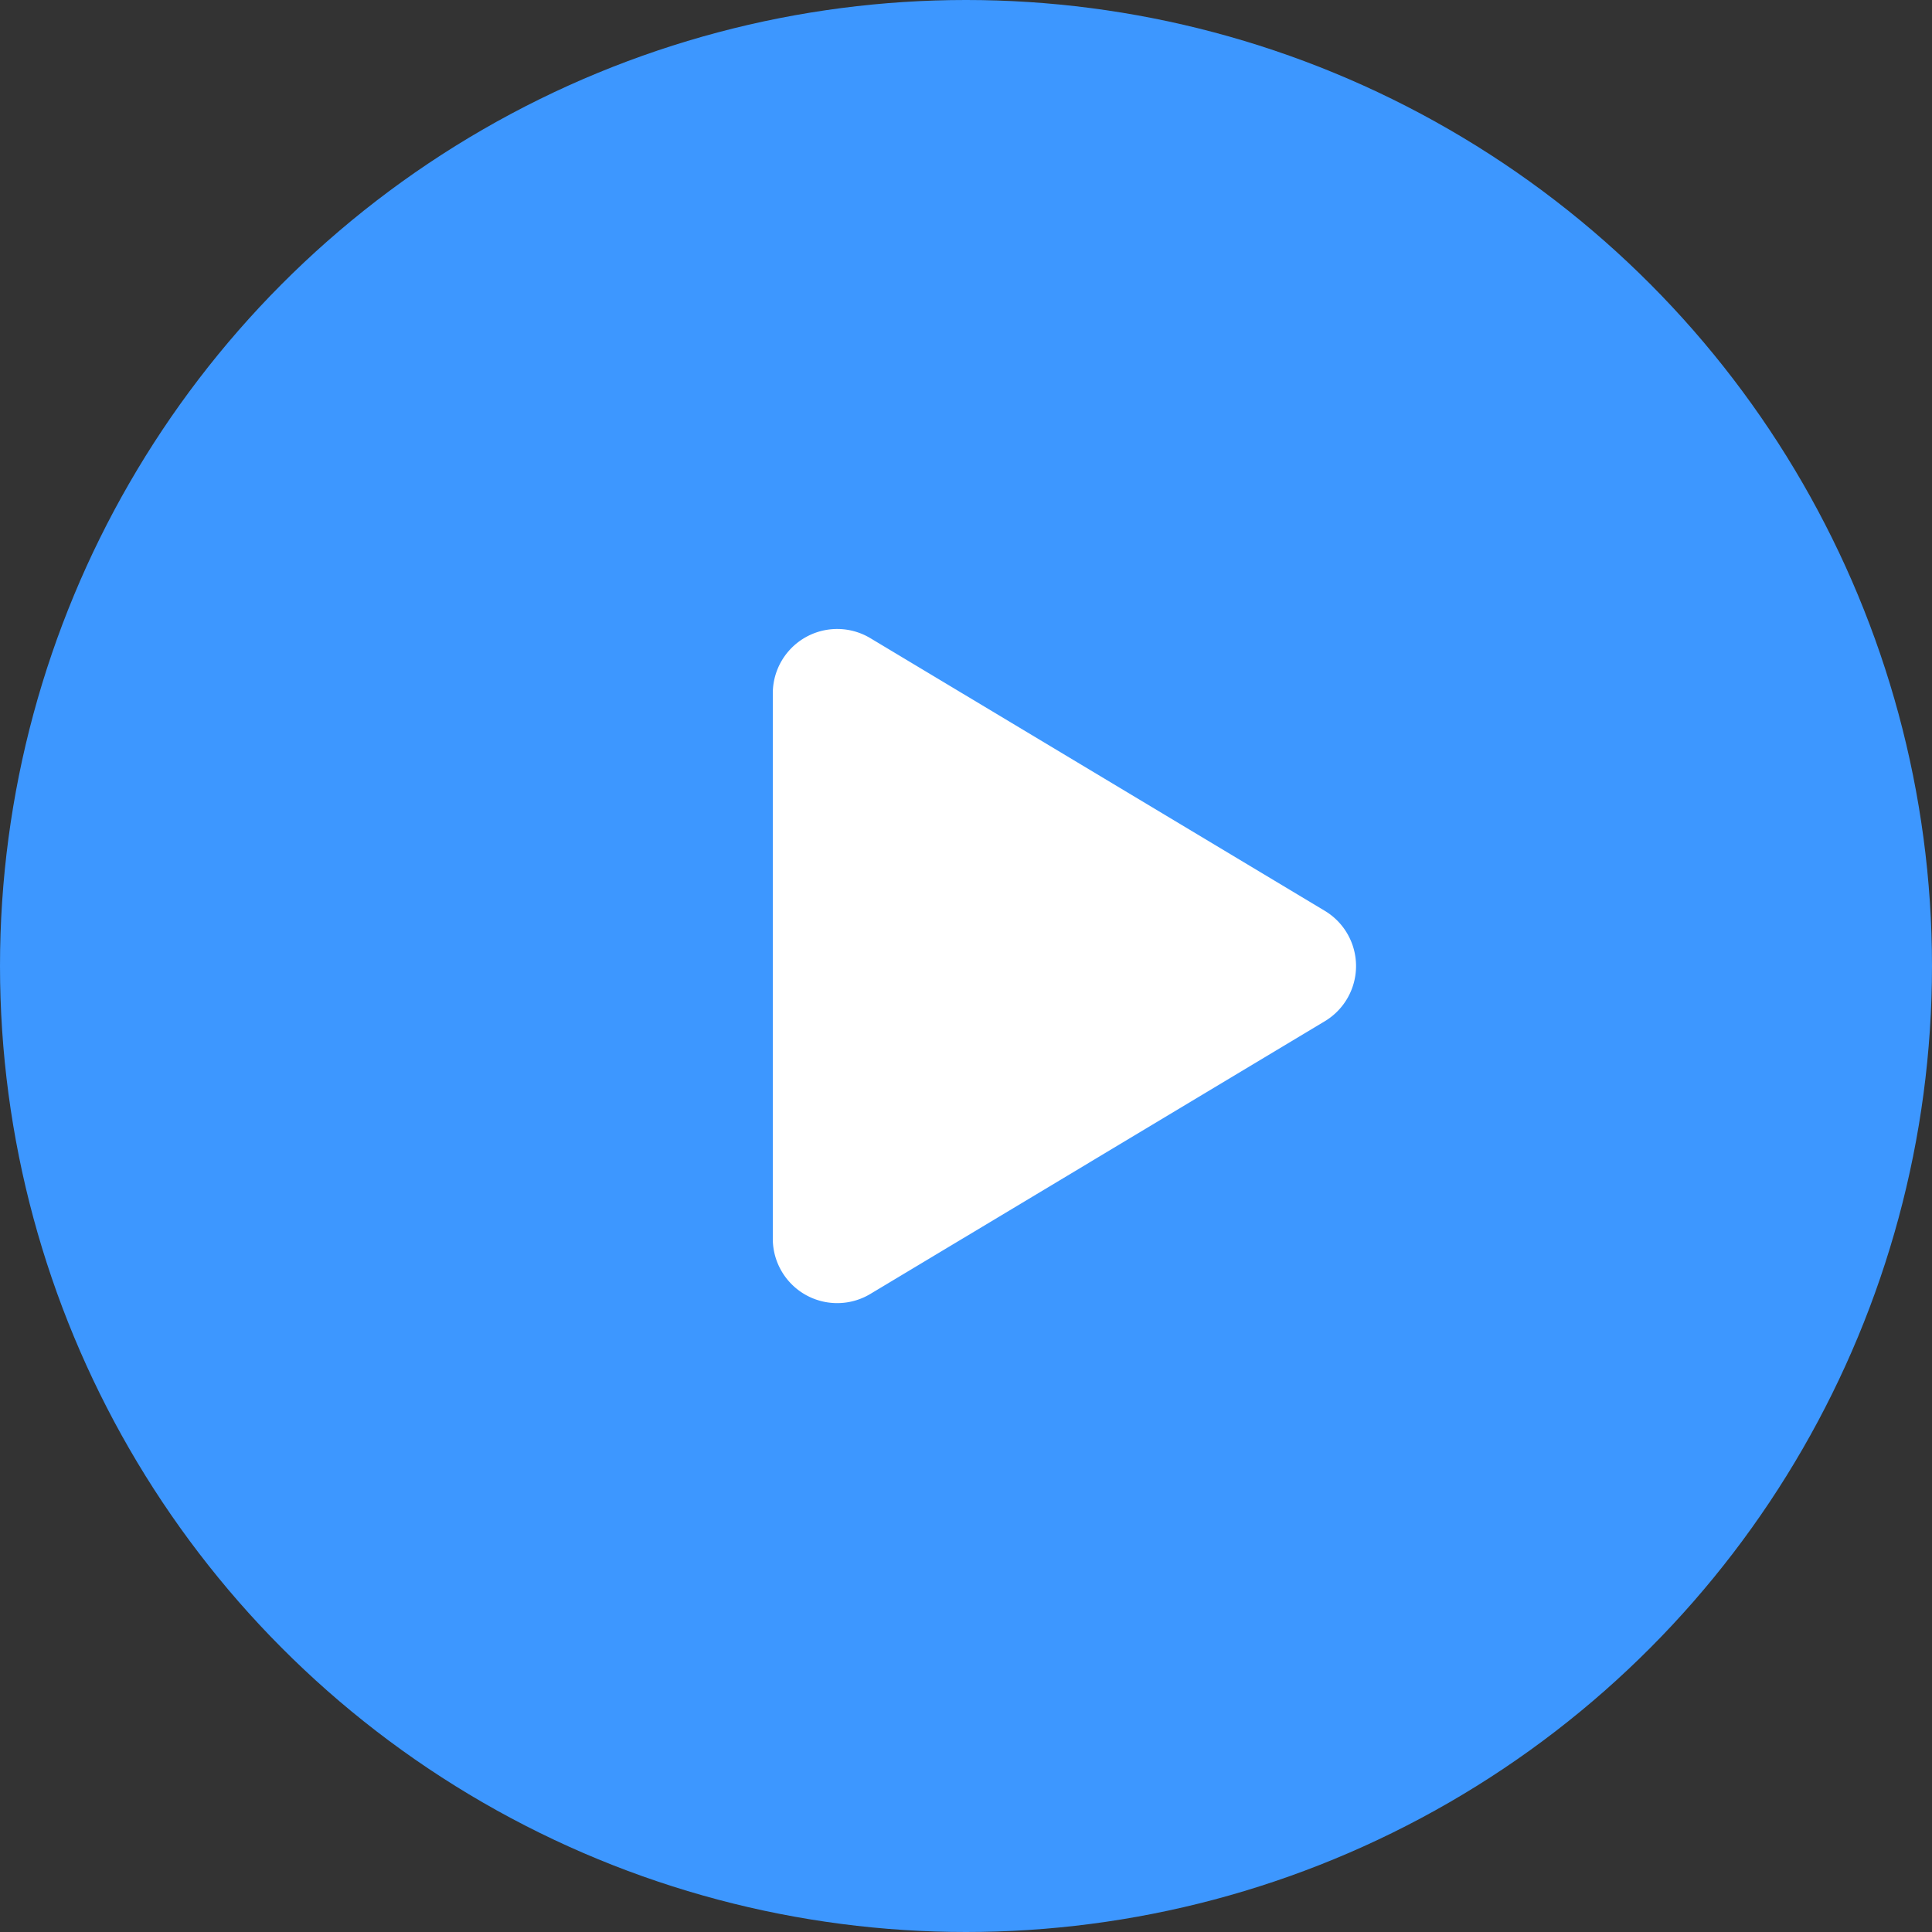 <svg xmlns="http://www.w3.org/2000/svg" width="30" height="30" viewBox="0 0 30 30"><rect x="0" y="0" width="30" height="30" fill="#333333" stroke="none"/><defs><style>.a{fill:#3d97ff;}.b{fill:#fff;}</style></defs><g transform="translate(-1 -41)"><circle class="a" cx="15" cy="15" r="15" transform="translate(1 41)"/><path class="b" d="M5.143,1.429a1,1,0,0,1,1.715,0l4.234,7.056A1,1,0,0,1,10.234,10H1.766A1,1,0,0,1,.909,8.486Z" transform="translate(23 50) rotate(90)"/></g></svg>